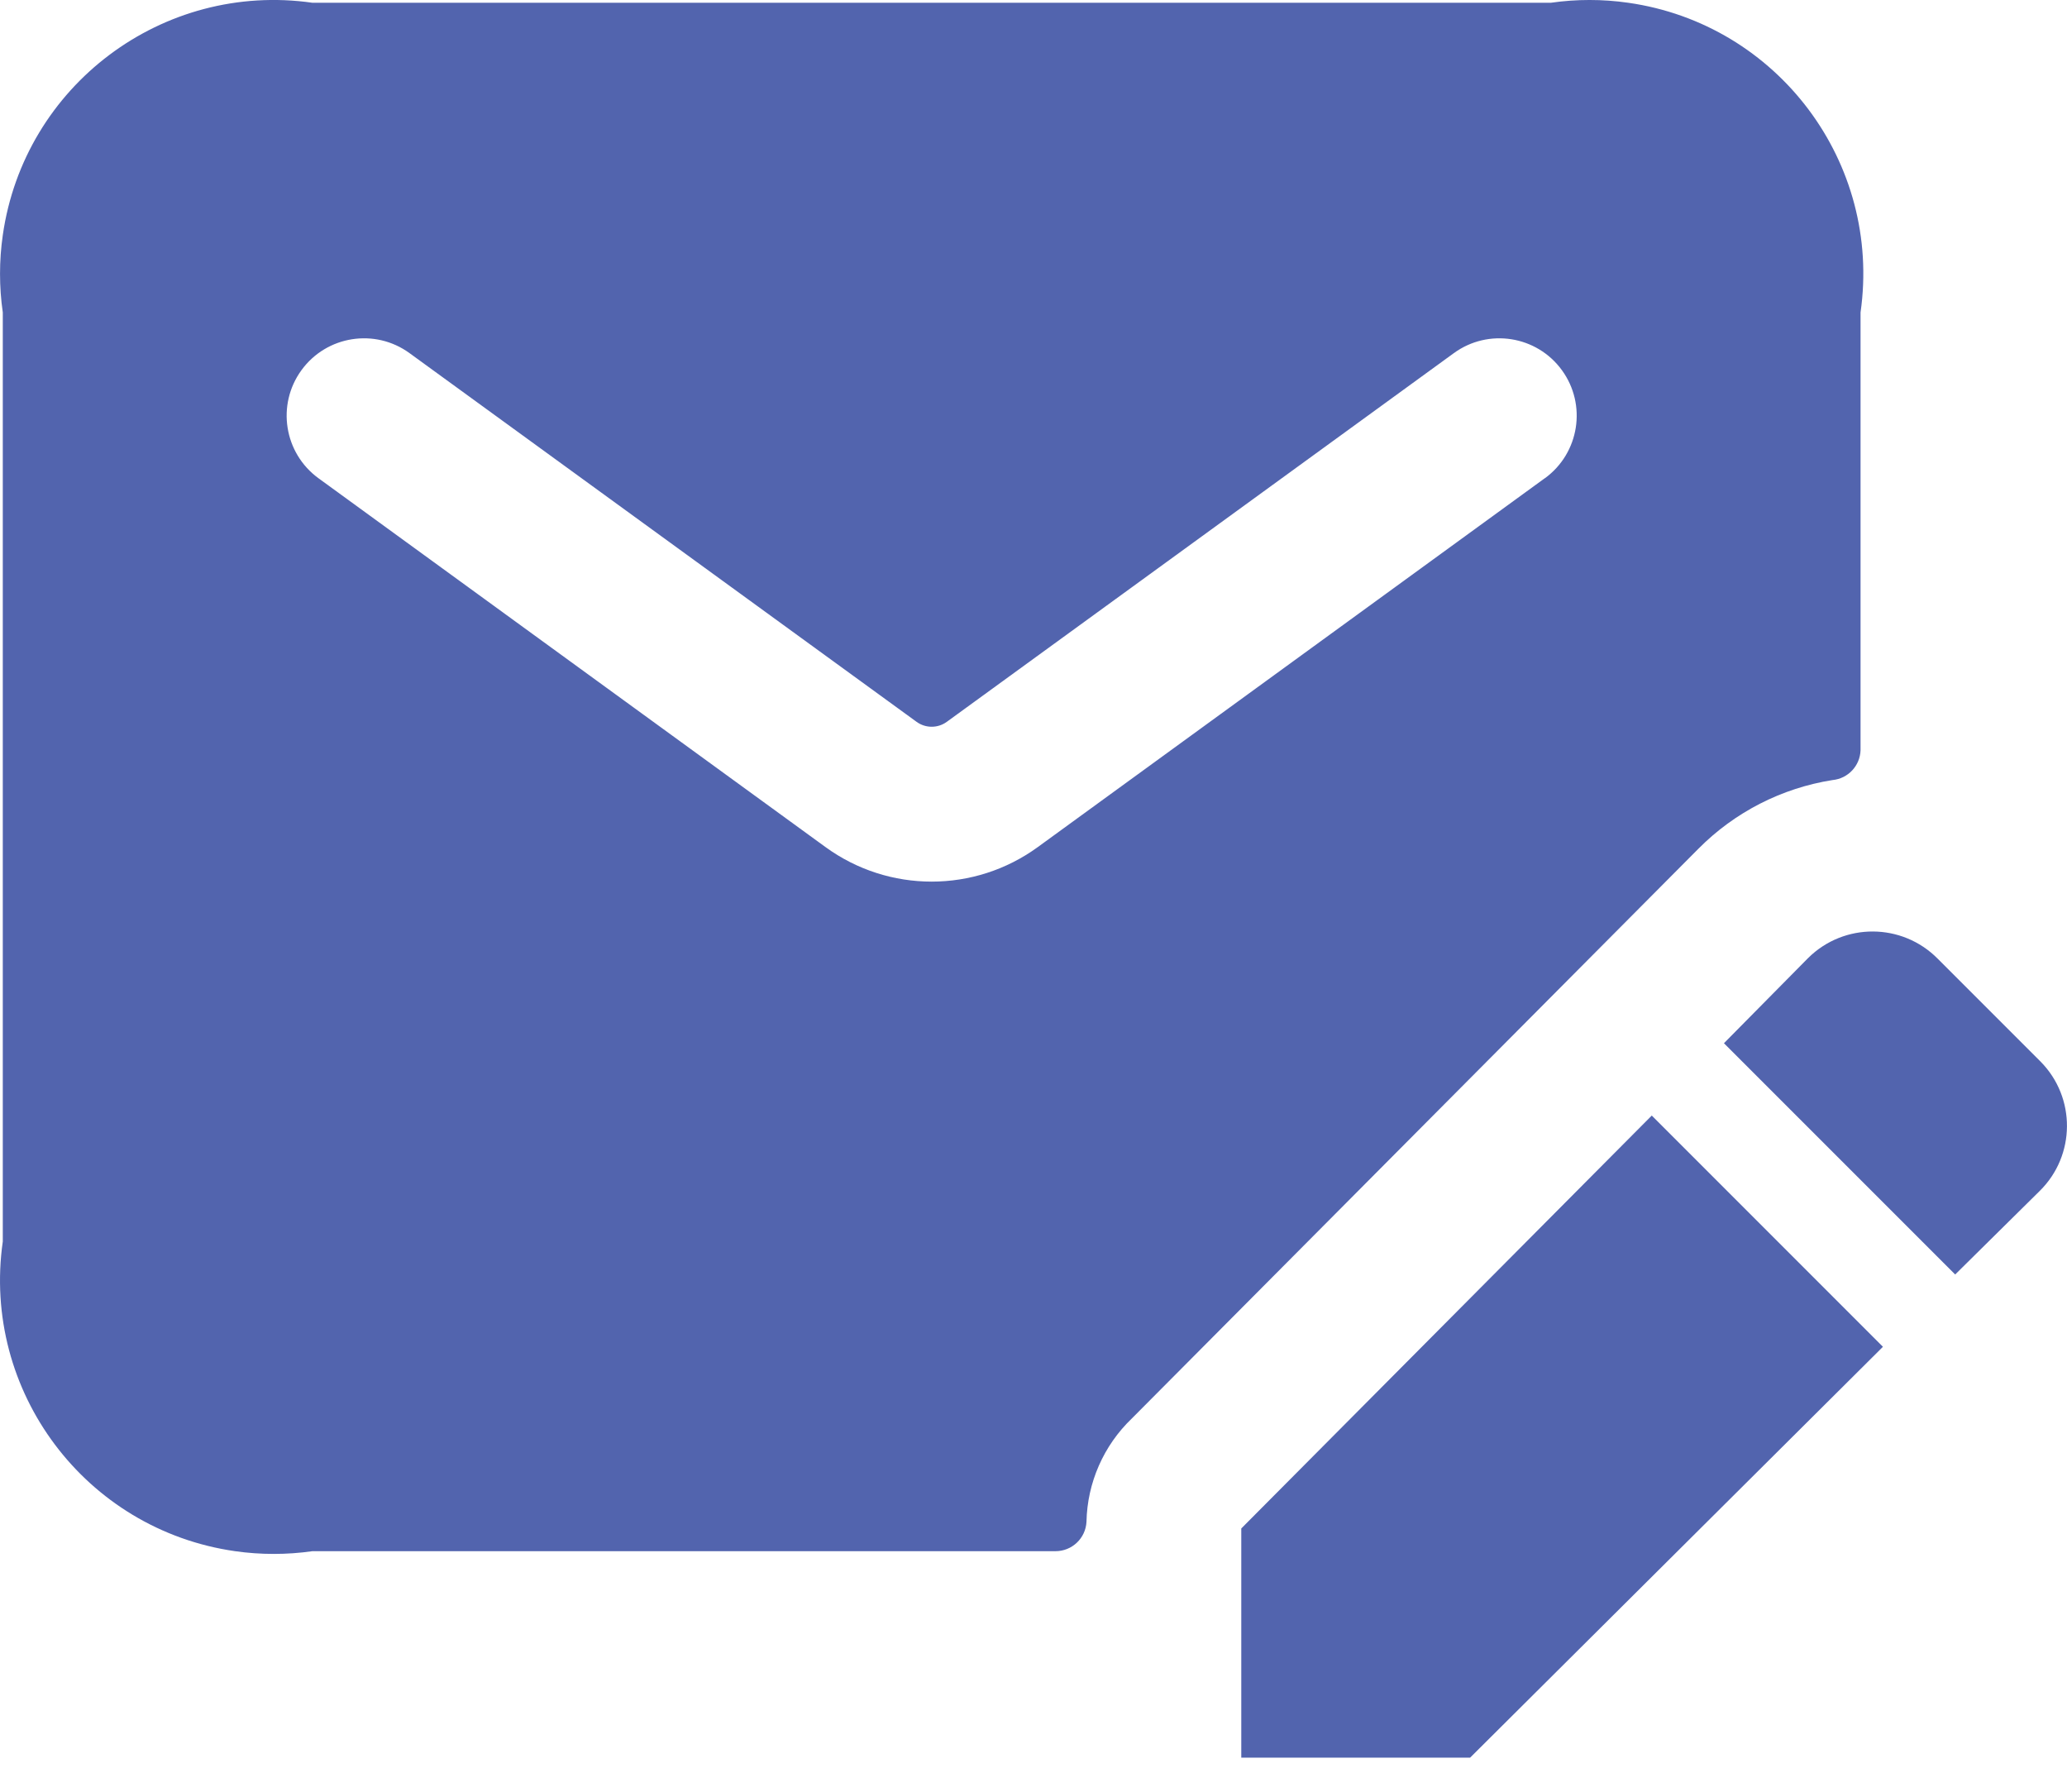<svg width="60" height="52" viewBox="0 0 60 52" fill="none" xmlns="http://www.w3.org/2000/svg">
<path d="M45.019 0.08H9.068C4.725 -0.539 0.701 2.48 0.081 6.824C-0.026 7.568 -0.026 8.323 0.081 9.068V36.031C-0.539 40.374 2.479 44.399 6.824 45.019C7.568 45.125 8.324 45.125 9.068 45.019H30.639C31.118 45.019 31.514 44.644 31.538 44.165C31.561 43.032 32.035 41.953 32.853 41.169L49.301 24.632C50.354 23.57 51.719 22.872 53.195 22.639C53.645 22.596 53.991 22.226 54.007 21.777V9.068C54.626 4.724 51.608 0.699 47.263 0.08C46.519 -0.027 45.763 -0.027 45.019 0.08ZM44.842 13.879L30.126 24.583C28.289 25.921 25.798 25.921 23.961 24.583L9.245 13.88C8.243 13.15 8.021 11.746 8.751 10.743C9.481 9.74 10.886 9.519 11.888 10.249L26.607 20.95C26.868 21.139 27.221 21.139 27.482 20.95L42.201 10.249C43.203 9.519 44.608 9.74 45.338 10.743C46.068 11.746 45.846 13.15 44.844 13.88L44.842 13.879ZM47.946 32.375L54.657 39.087L42.674 51.011H36.031V44.36L47.946 32.377V32.375ZM59.21 30.787L56.244 27.821C55.21 26.779 53.528 26.771 52.486 27.804C52.48 27.81 52.475 27.816 52.469 27.821L50.042 30.277L56.754 36.989L59.21 34.562C60.252 33.534 60.263 31.854 59.235 30.812C59.227 30.804 59.218 30.796 59.21 30.787Z" fill="#5264AE"/>
</svg>
